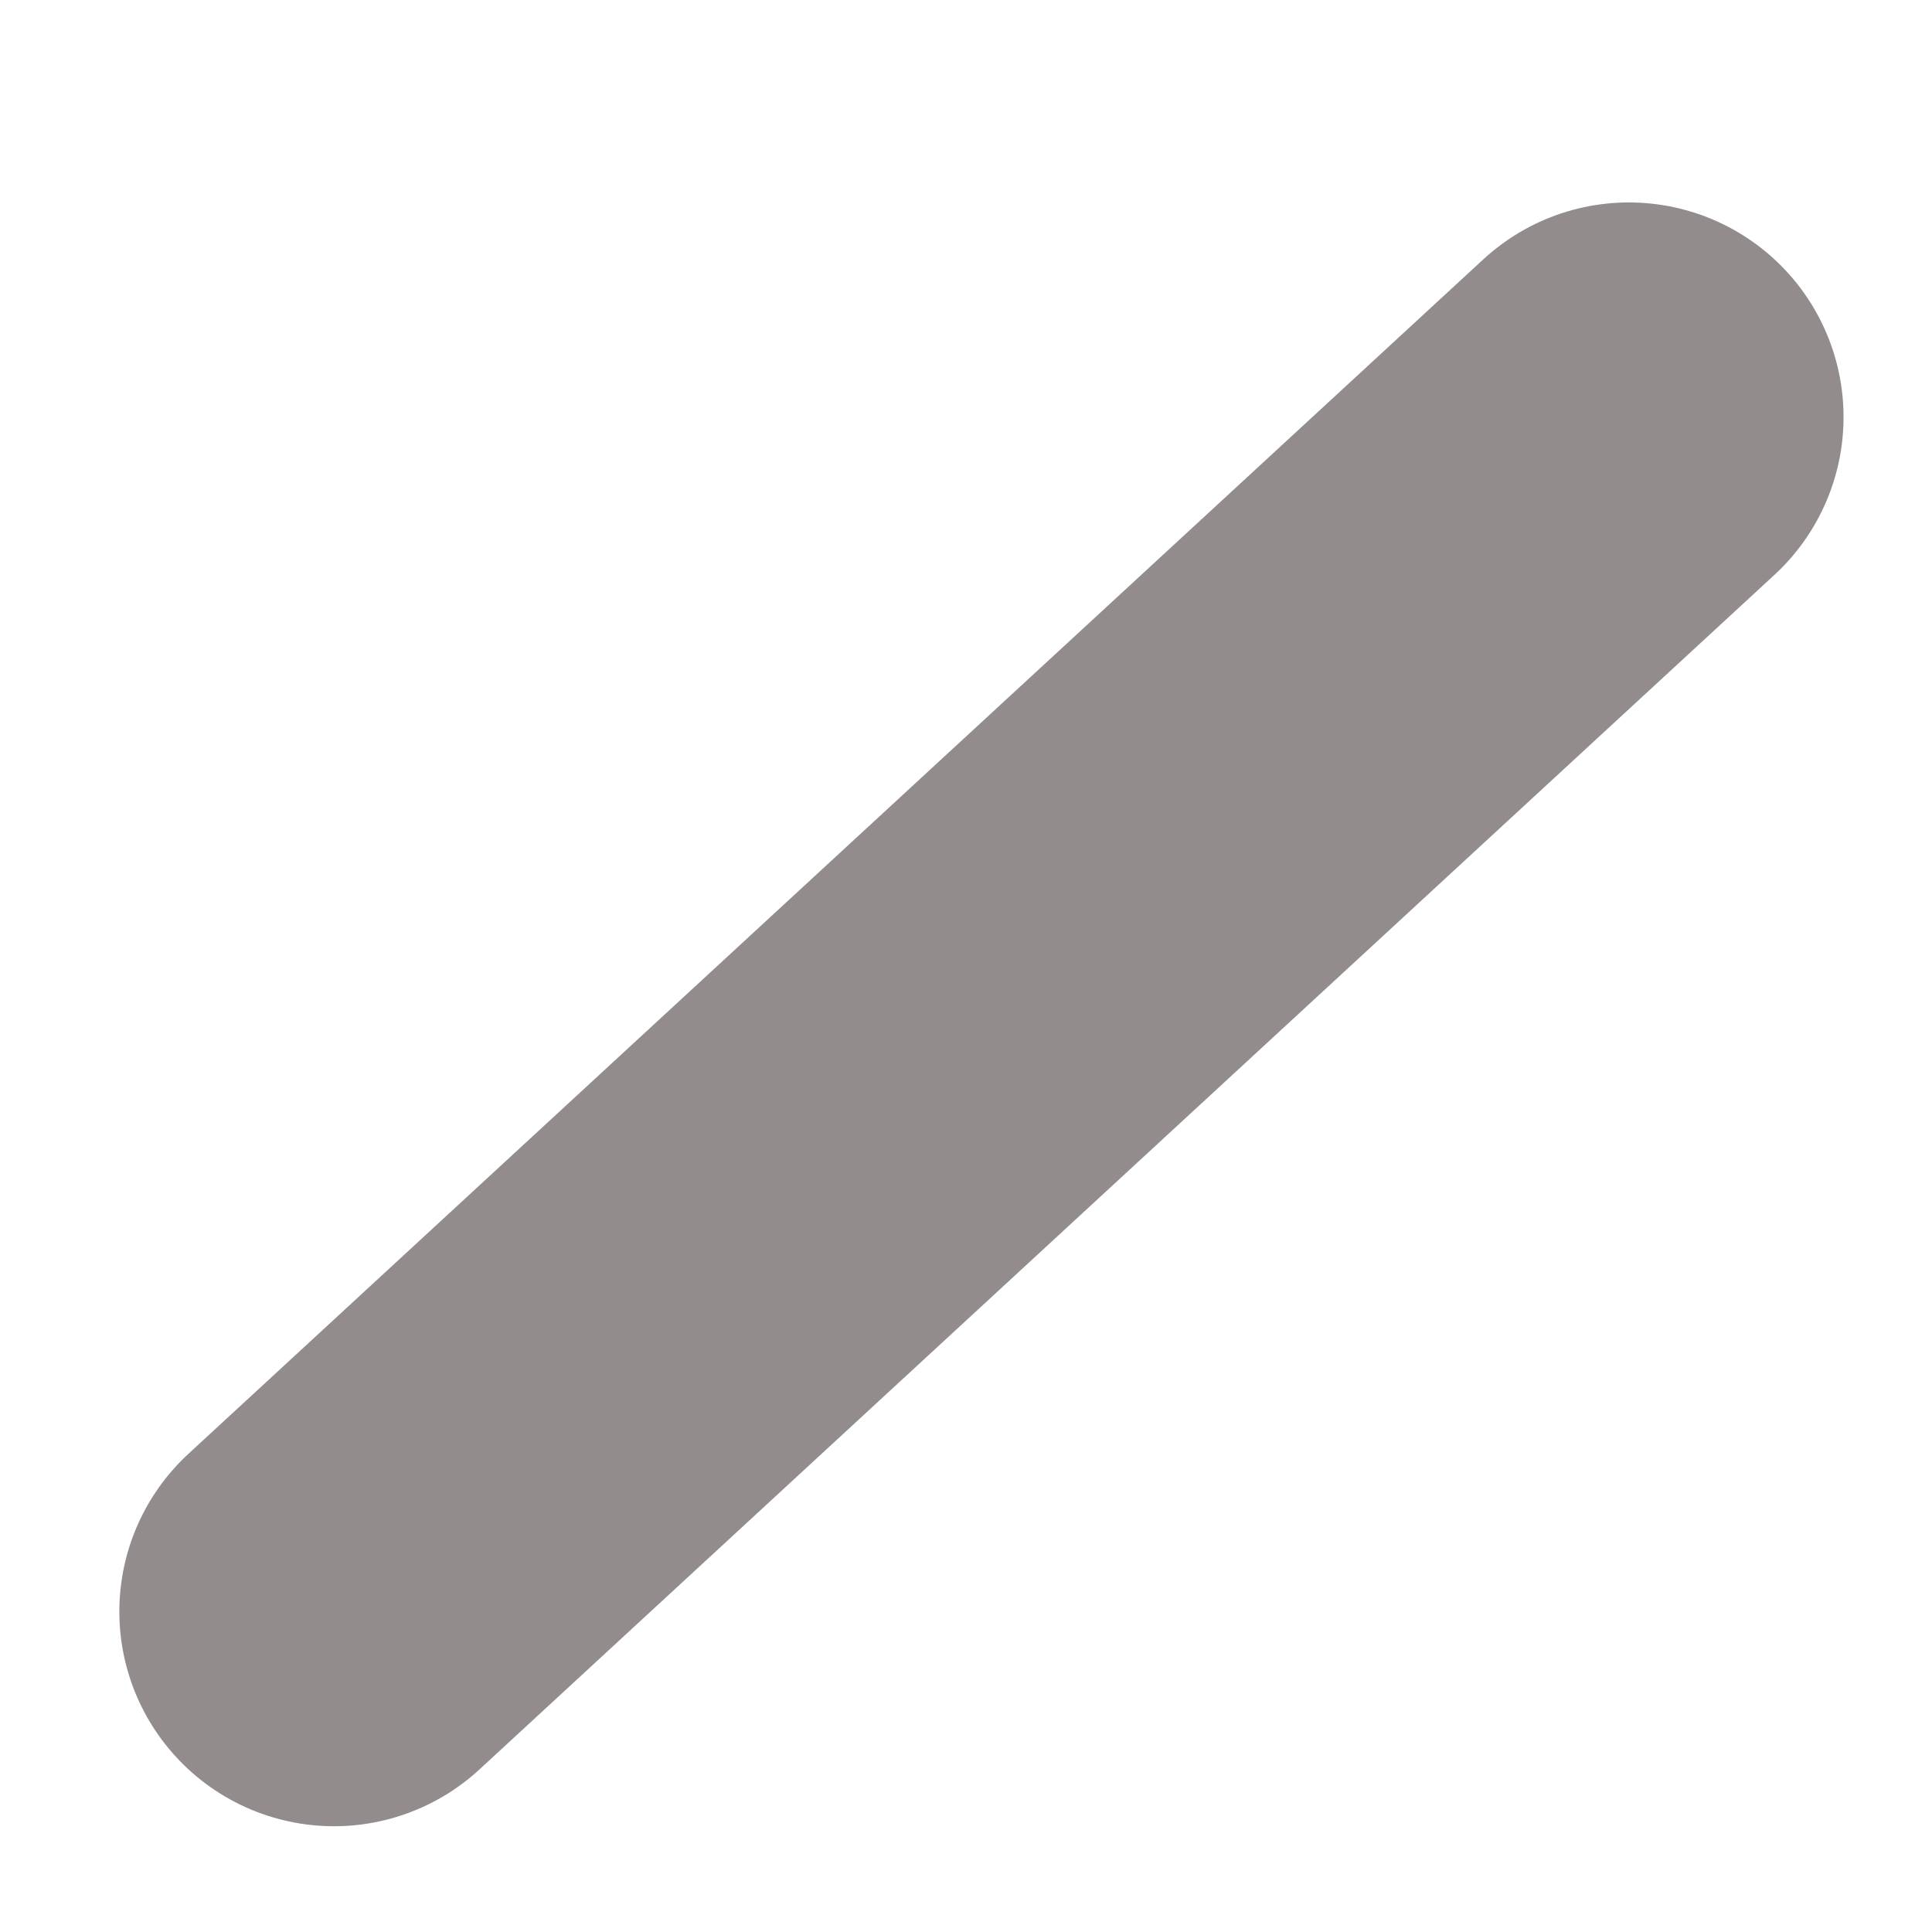 <svg width="9" height="9" viewBox="0 0 9 9" fill="none" xmlns="http://www.w3.org/2000/svg">
<line x1="1" y1="-1" x2="9.207" y2="-1" transform="matrix(-0.735 0.678 0.678 0.735 9.001 2)" stroke="#938C8C" stroke-width="2" stroke-linecap="round"/>
</svg>
